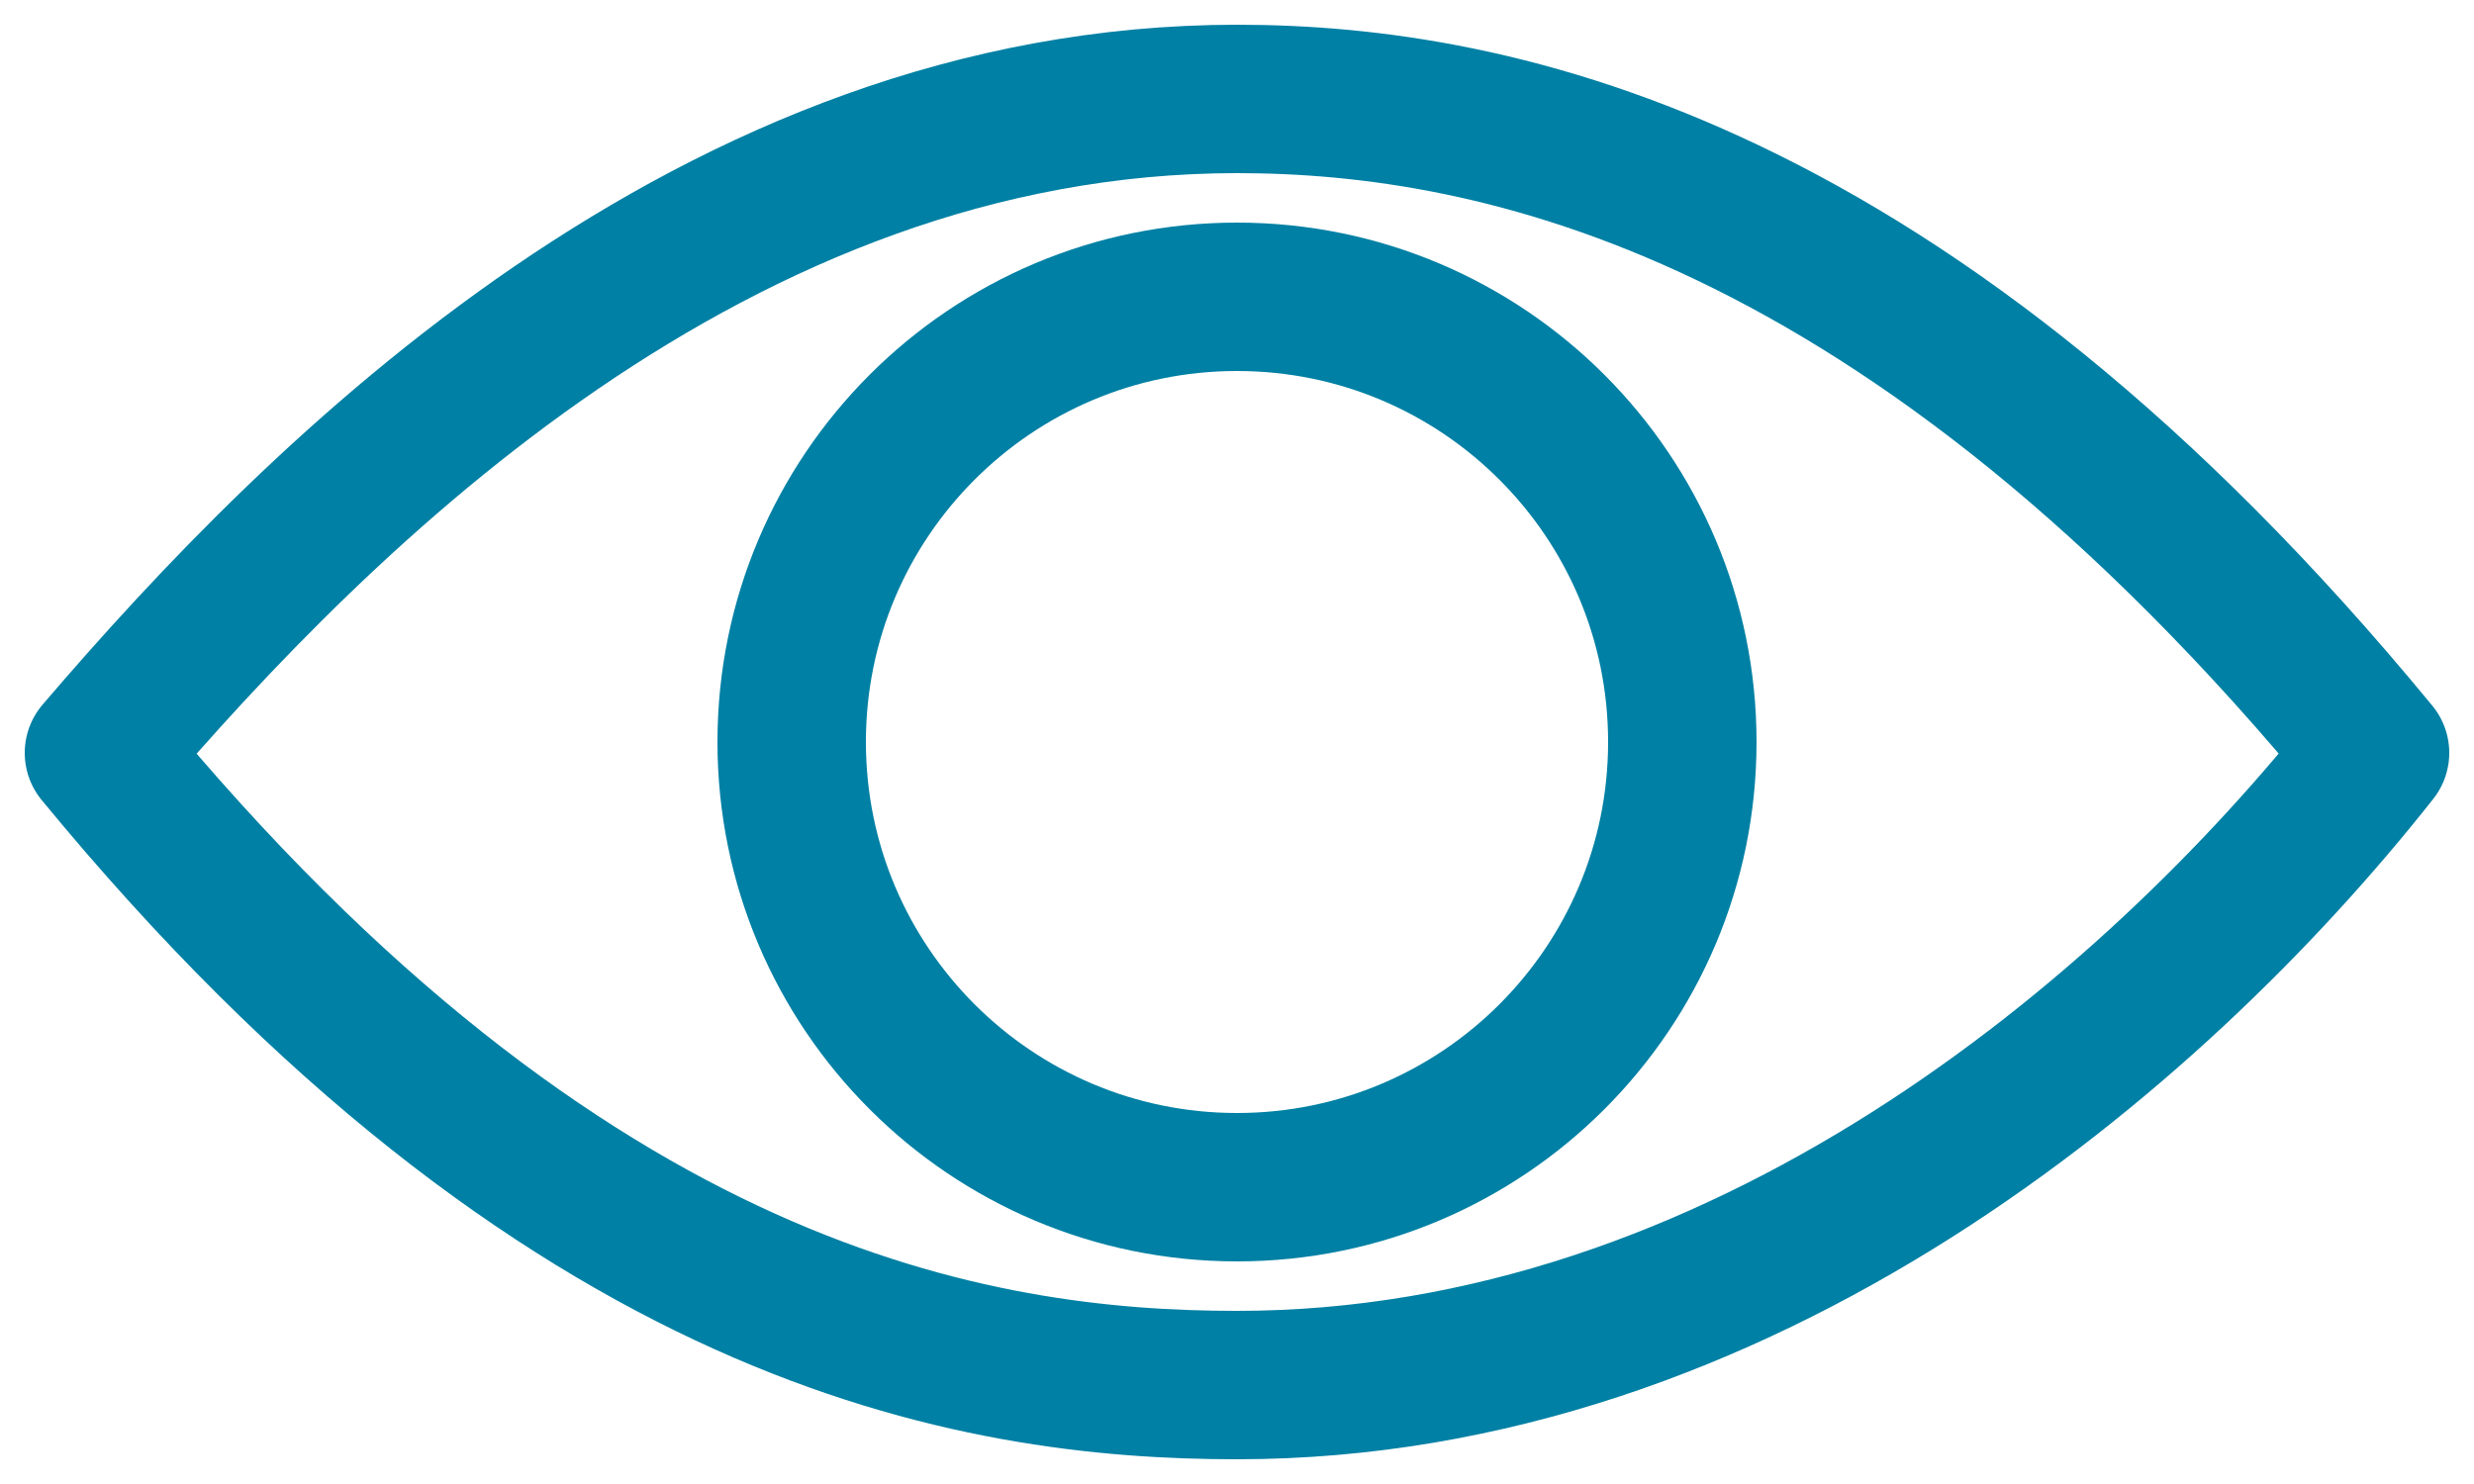 <svg width="25" height="15" viewBox="0 0 25 15" fill="none" xmlns="http://www.w3.org/2000/svg">
<path d="M1 7.61C5.713 13.339 9.861 14 12.5 14C17.59 14 21.738 10.475 24 7.61C19.287 1.881 15.139 1 12.5 1C7.221 1 3.262 4.966 1 7.61Z" stroke="#0080A4" stroke-width="1.5" stroke-miterlimit="10" stroke-linecap="round" stroke-linejoin="round"/>
<path d="M12.5 12C14.985 12 17 9.985 17 7.5C17 5.015 14.985 3 12.5 3C10.015 3 8 5.015 8 7.5C8 9.985 10.015 12 12.5 12Z" stroke="#0080A4" stroke-width="1.5" stroke-miterlimit="10" stroke-linecap="round" stroke-linejoin="round"/>
</svg>
